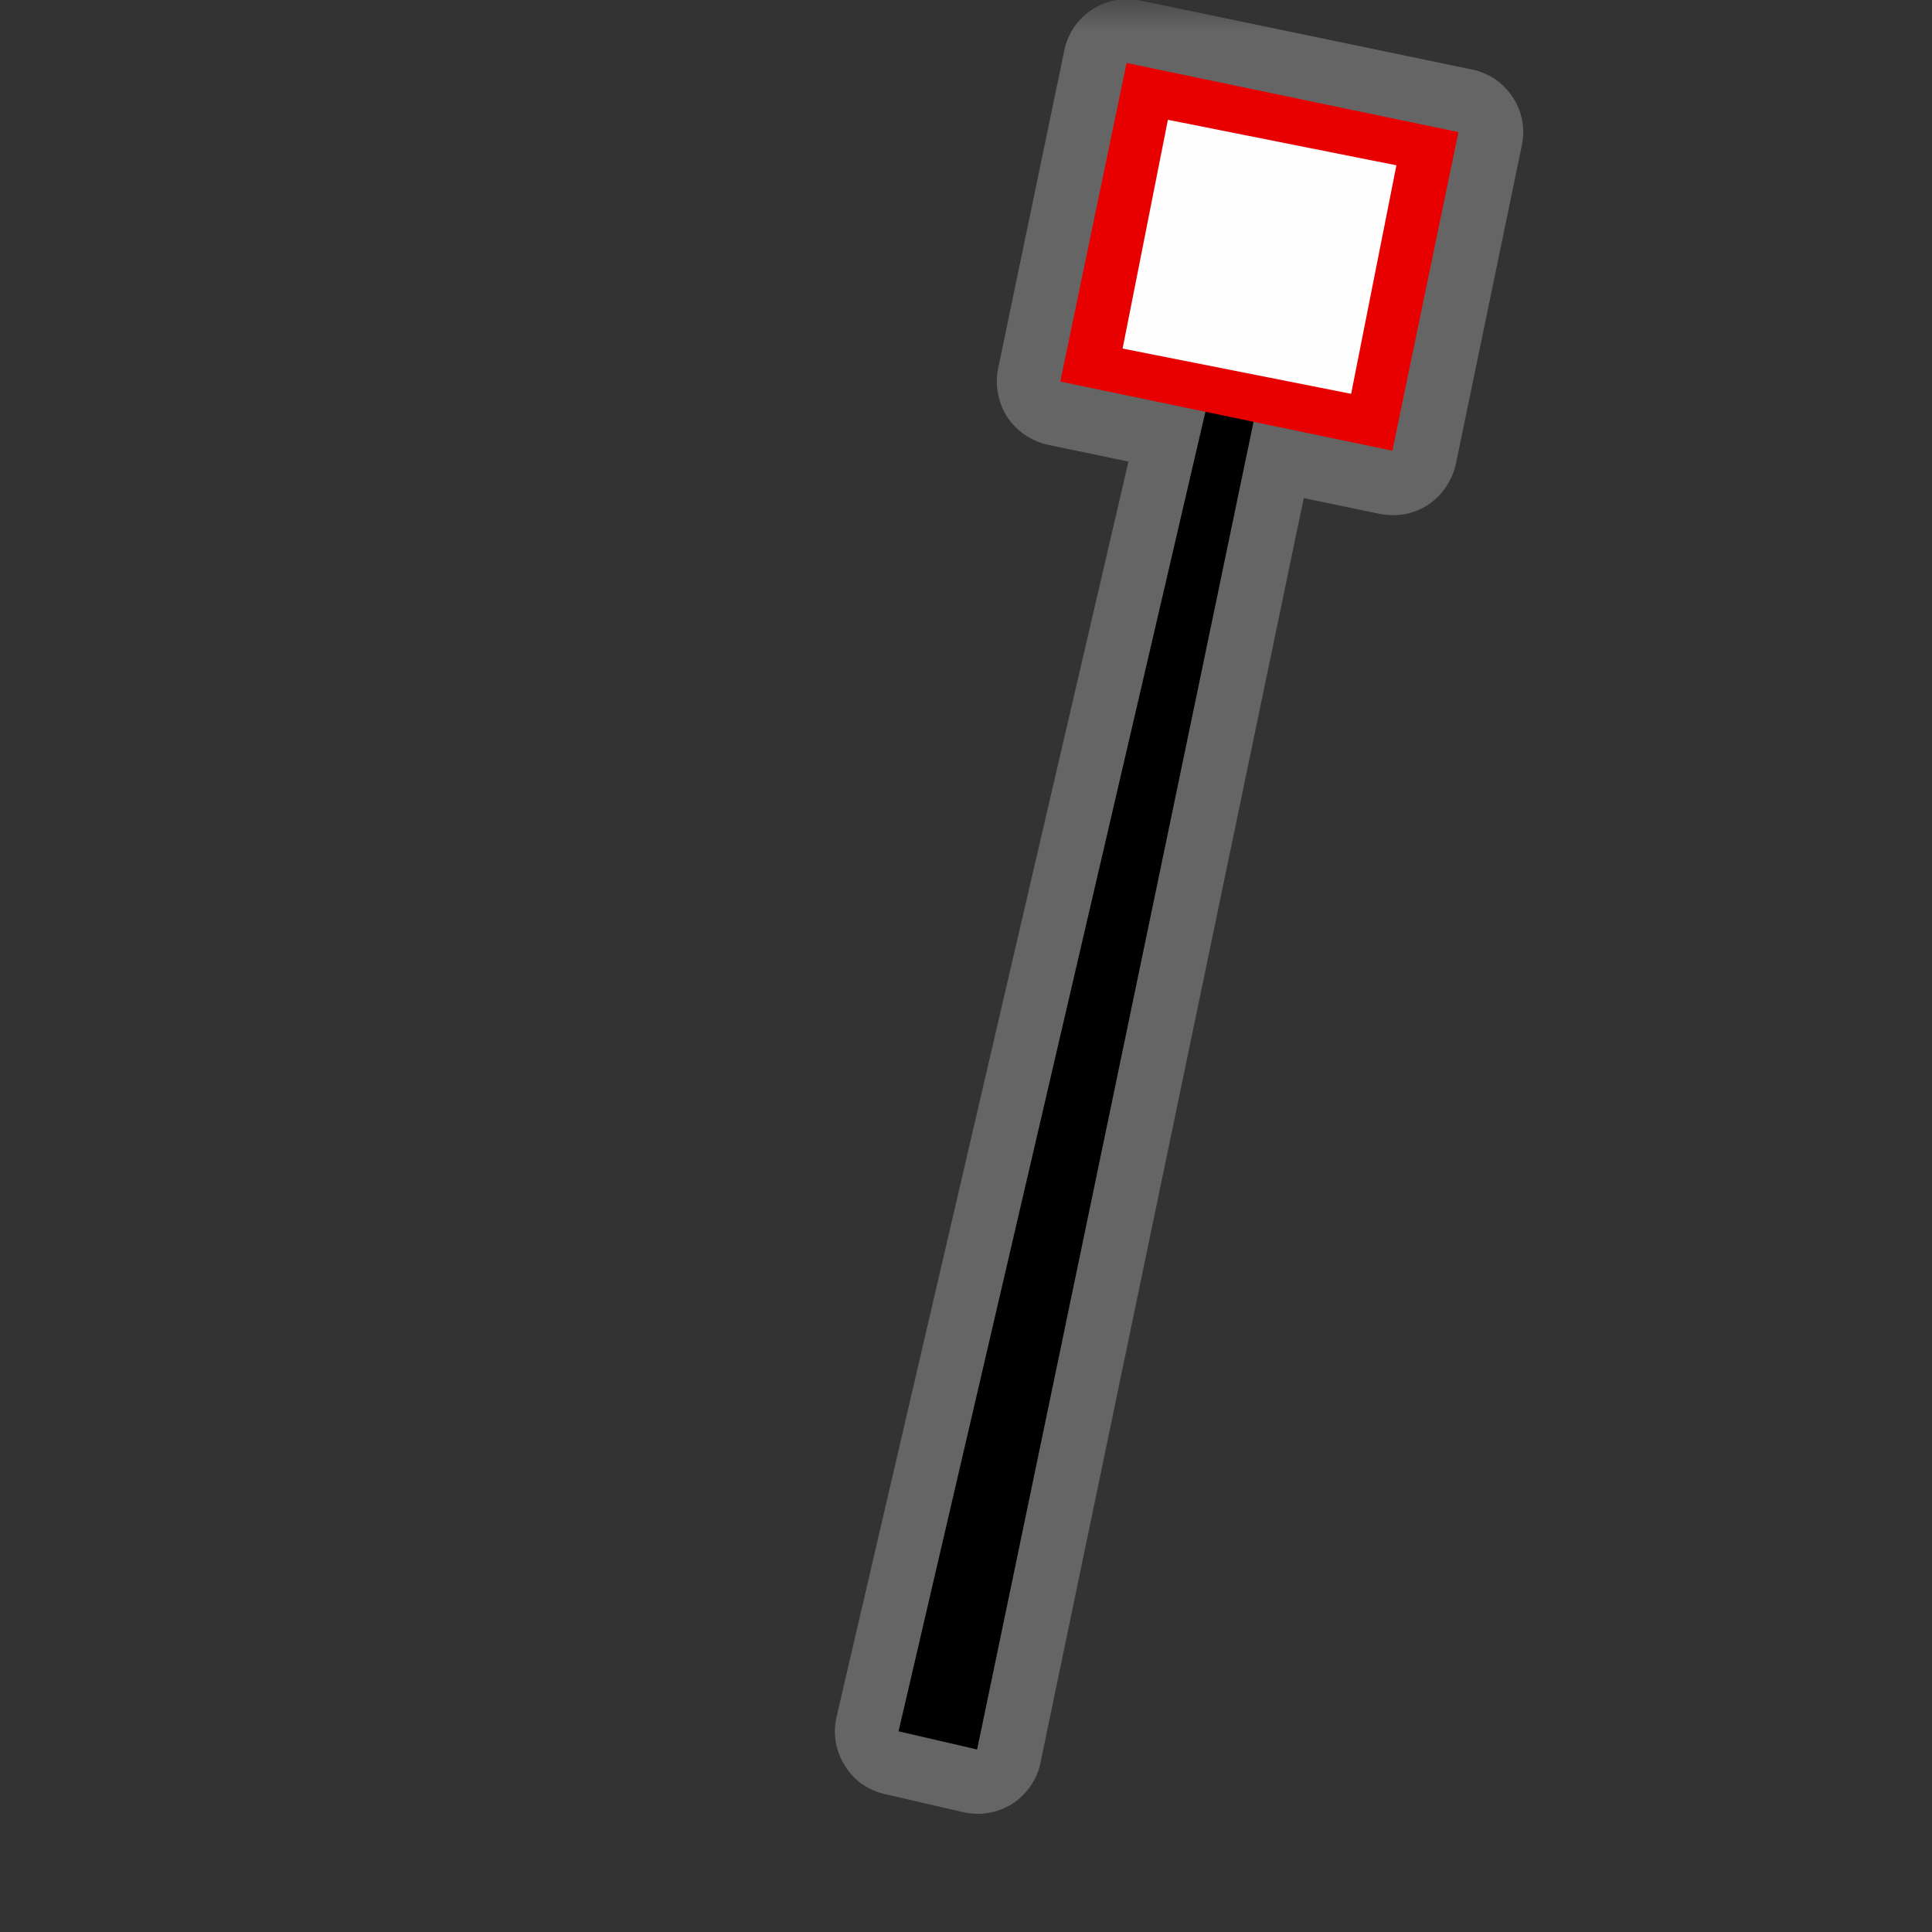 <?xml version="1.0" encoding="UTF-8"?>
<svg xmlns="http://www.w3.org/2000/svg" xmlns:xlink="http://www.w3.org/1999/xlink" width="32" height="32" viewBox="0 0 32 32">
<rect x="0" y="0" width="32" height="32" fill="#333333" stroke="none"/>
<defs>
<filter id="filter-remove-color" x="0%" y="0%" width="100%" height="100%">
<feColorMatrix color-interpolation-filters="sRGB" values="0 0 0 0 1 0 0 0 0 1 0 0 0 0 1 0 0 0 1 0" />
</filter>
<mask id="mask-0">
<g filter="url(#filter-remove-color)">
<rect x="-3.2" y="-3.2" width="38.4" height="38.4" fill="rgb(0%, 0%, 0%)" fill-opacity="0.552"/>
</g>
</mask>
<clipPath id="clip-0">
<path clip-rule="nonzero" d="M 13 0 L 26 0 L 26 31 L 13 31 Z M 13 0 "/>
</clipPath>
<clipPath id="clip-1">
<rect x="0" y="0" width="32" height="32"/>
</clipPath>
<g id="source-7" clip-path="url(#clip-1)">
<g clip-path="url(#clip-0)">
<path fill-rule="nonzero" fill="rgb(55.294%, 55.294%, 55.294%)" fill-opacity="1" d="M 18.676 -0.016 C 18.43 -0.016 18.191 0.066 18 0.223 C 17.809 0.375 17.68 0.59 17.629 0.832 L 16.531 6.109 C 16.504 6.246 16.504 6.387 16.531 6.523 C 16.555 6.66 16.609 6.793 16.684 6.91 C 16.762 7.023 16.859 7.125 16.977 7.203 C 17.09 7.281 17.219 7.336 17.355 7.367 L 18.691 7.645 L 13.855 28.441 C 13.824 28.578 13.82 28.719 13.844 28.855 C 13.867 28.992 13.918 29.125 13.992 29.242 C 14.066 29.363 14.16 29.465 14.273 29.547 C 14.391 29.625 14.516 29.684 14.652 29.715 L 15.957 30.016 C 16.094 30.047 16.238 30.051 16.375 30.027 C 16.516 30.004 16.648 29.949 16.77 29.875 C 16.887 29.797 16.988 29.699 17.07 29.582 C 17.148 29.465 17.207 29.336 17.234 29.195 L 21.594 8.25 L 22.855 8.512 C 22.992 8.539 23.133 8.539 23.27 8.516 C 23.406 8.488 23.539 8.438 23.656 8.359 C 23.77 8.281 23.871 8.184 23.949 8.066 C 24.027 7.953 24.082 7.824 24.113 7.688 L 25.207 2.406 C 25.234 2.27 25.238 2.129 25.211 1.992 C 25.184 1.855 25.133 1.727 25.055 1.609 C 24.977 1.492 24.879 1.391 24.766 1.312 C 24.648 1.234 24.52 1.18 24.383 1.152 L 18.883 0.008 C 18.816 -0.008 18.746 -0.016 18.676 -0.016 Z M 18.676 -0.016 "/>
</g>
</g>
</defs>
<g mask="url(#mask-0)">
<use xlink:href="#source-7"/>
</g>
<path fill-rule="nonzero" fill="rgb(0%, 0%, 0%)" fill-opacity="1" d="M 20.129 6.117 L 14.883 28.676 L 16.184 28.977 L 20.906 6.297 Z M 20.129 6.117 "/>
<path fill-rule="nonzero" fill="rgb(90.98%, 0%, 0%)" fill-opacity="1" d="M 18.66 1.043 L 24.156 2.188 L 23.062 7.465 L 17.562 6.32 Z M 18.66 1.043 "/>
<path fill-rule="nonzero" fill="rgb(99.608%, 99.608%, 99.608%)" fill-opacity="1" d="M 23.129 2.738 L 19.344 1.984 L 18.594 5.773 L 22.379 6.523 Z M 23.129 2.738 "/>
</svg>
